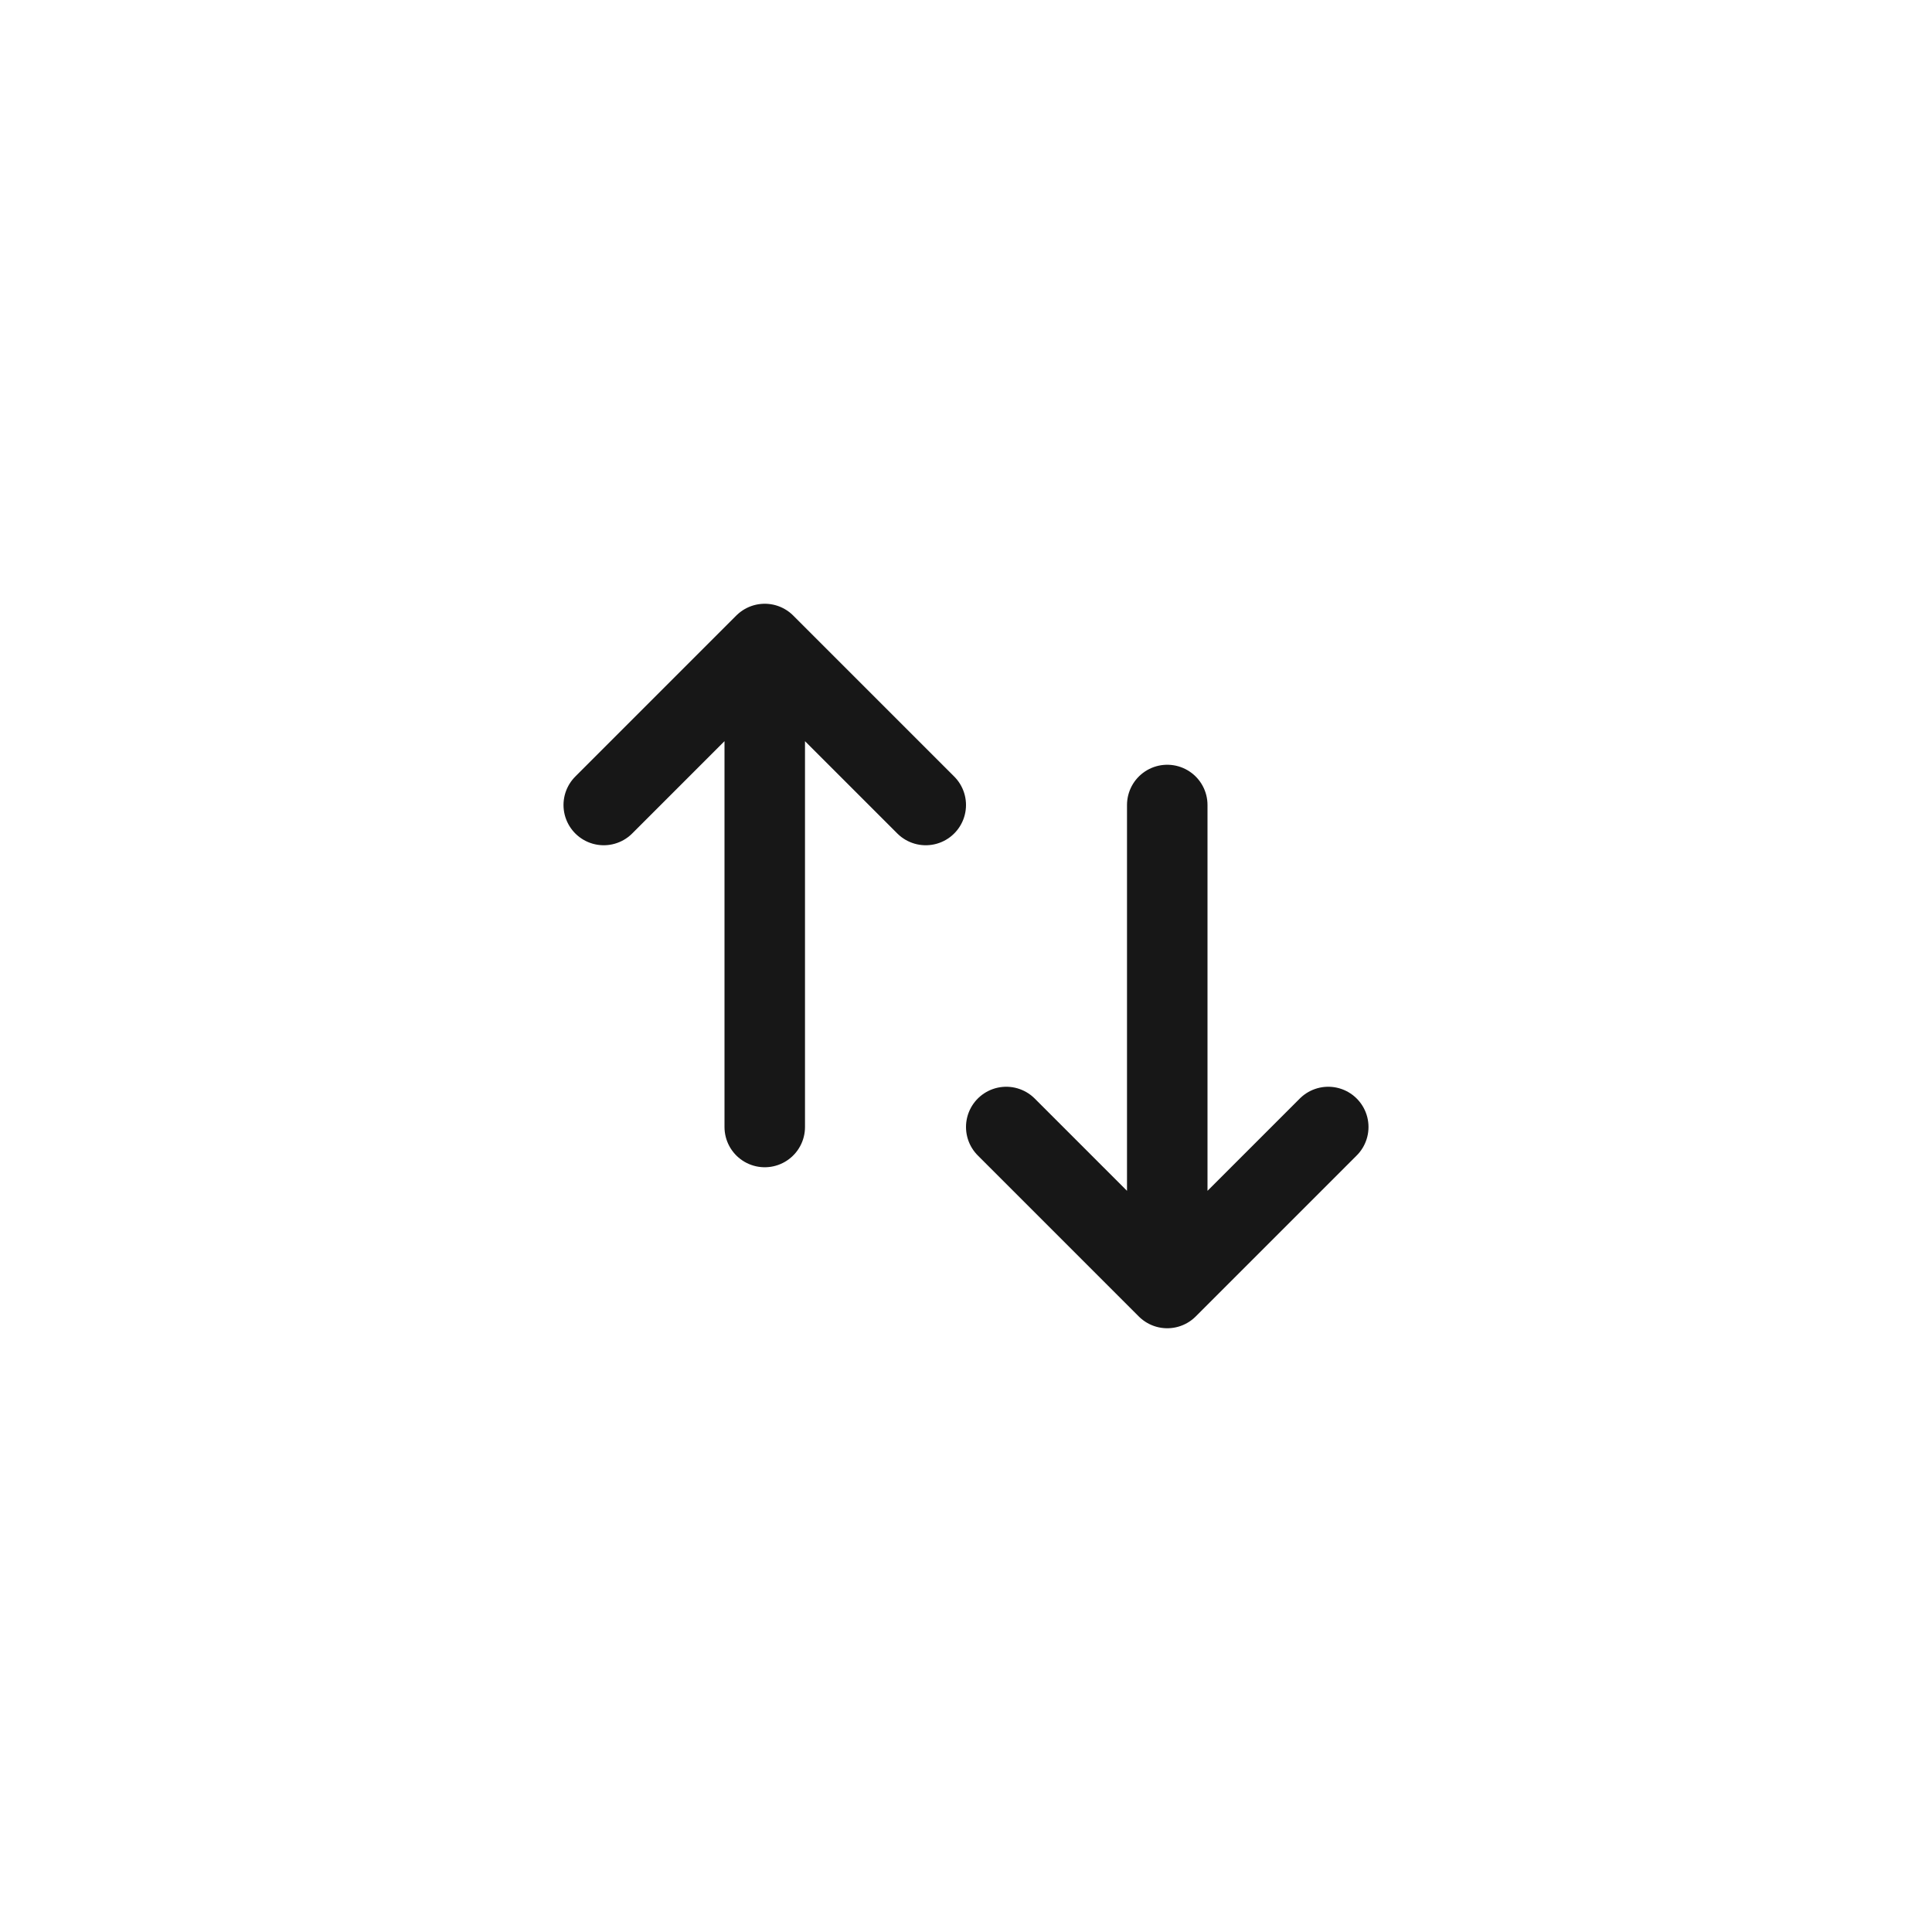 <svg width="48" height="48" viewBox="0 0 48 48" fill="none" xmlns="http://www.w3.org/2000/svg">
<g filter="url(#filter0_d_4584_11829)">
<rect x="4" y="2" width="40" height="40" rx="20" fill="white" shape-rendering="crispEdges"/>
<path d="M19 26V14M19 14L15 18M19 14L23 18M29 18V30M29 30L33 26M29 30L25 26" stroke="#171717" stroke-width="2" stroke-linecap="round" stroke-linejoin="round"/>
</g>
<defs>
<filter id="filter0_d_4584_11829" x="0" y="0" width="48" height="48" filterUnits="userSpaceOnUse" color-interpolation-filters="sRGB">
<feFlood flood-opacity="0" result="BackgroundImageFix"/>
<feColorMatrix in="SourceAlpha" type="matrix" values="0 0 0 0 0 0 0 0 0 0 0 0 0 0 0 0 0 0 127 0" result="hardAlpha"/>
<feOffset dy="2"/>
<feGaussianBlur stdDeviation="2"/>
<feComposite in2="hardAlpha" operator="out"/>
<feColorMatrix type="matrix" values="0 0 0 0 0 0 0 0 0 0 0 0 0 0 0 0 0 0 0.1 0"/>
<feBlend mode="normal" in2="BackgroundImageFix" result="effect1_dropShadow_4584_11829"/>
<feBlend mode="normal" in="SourceGraphic" in2="effect1_dropShadow_4584_11829" result="shape"/>
</filter>
</defs>
</svg>
